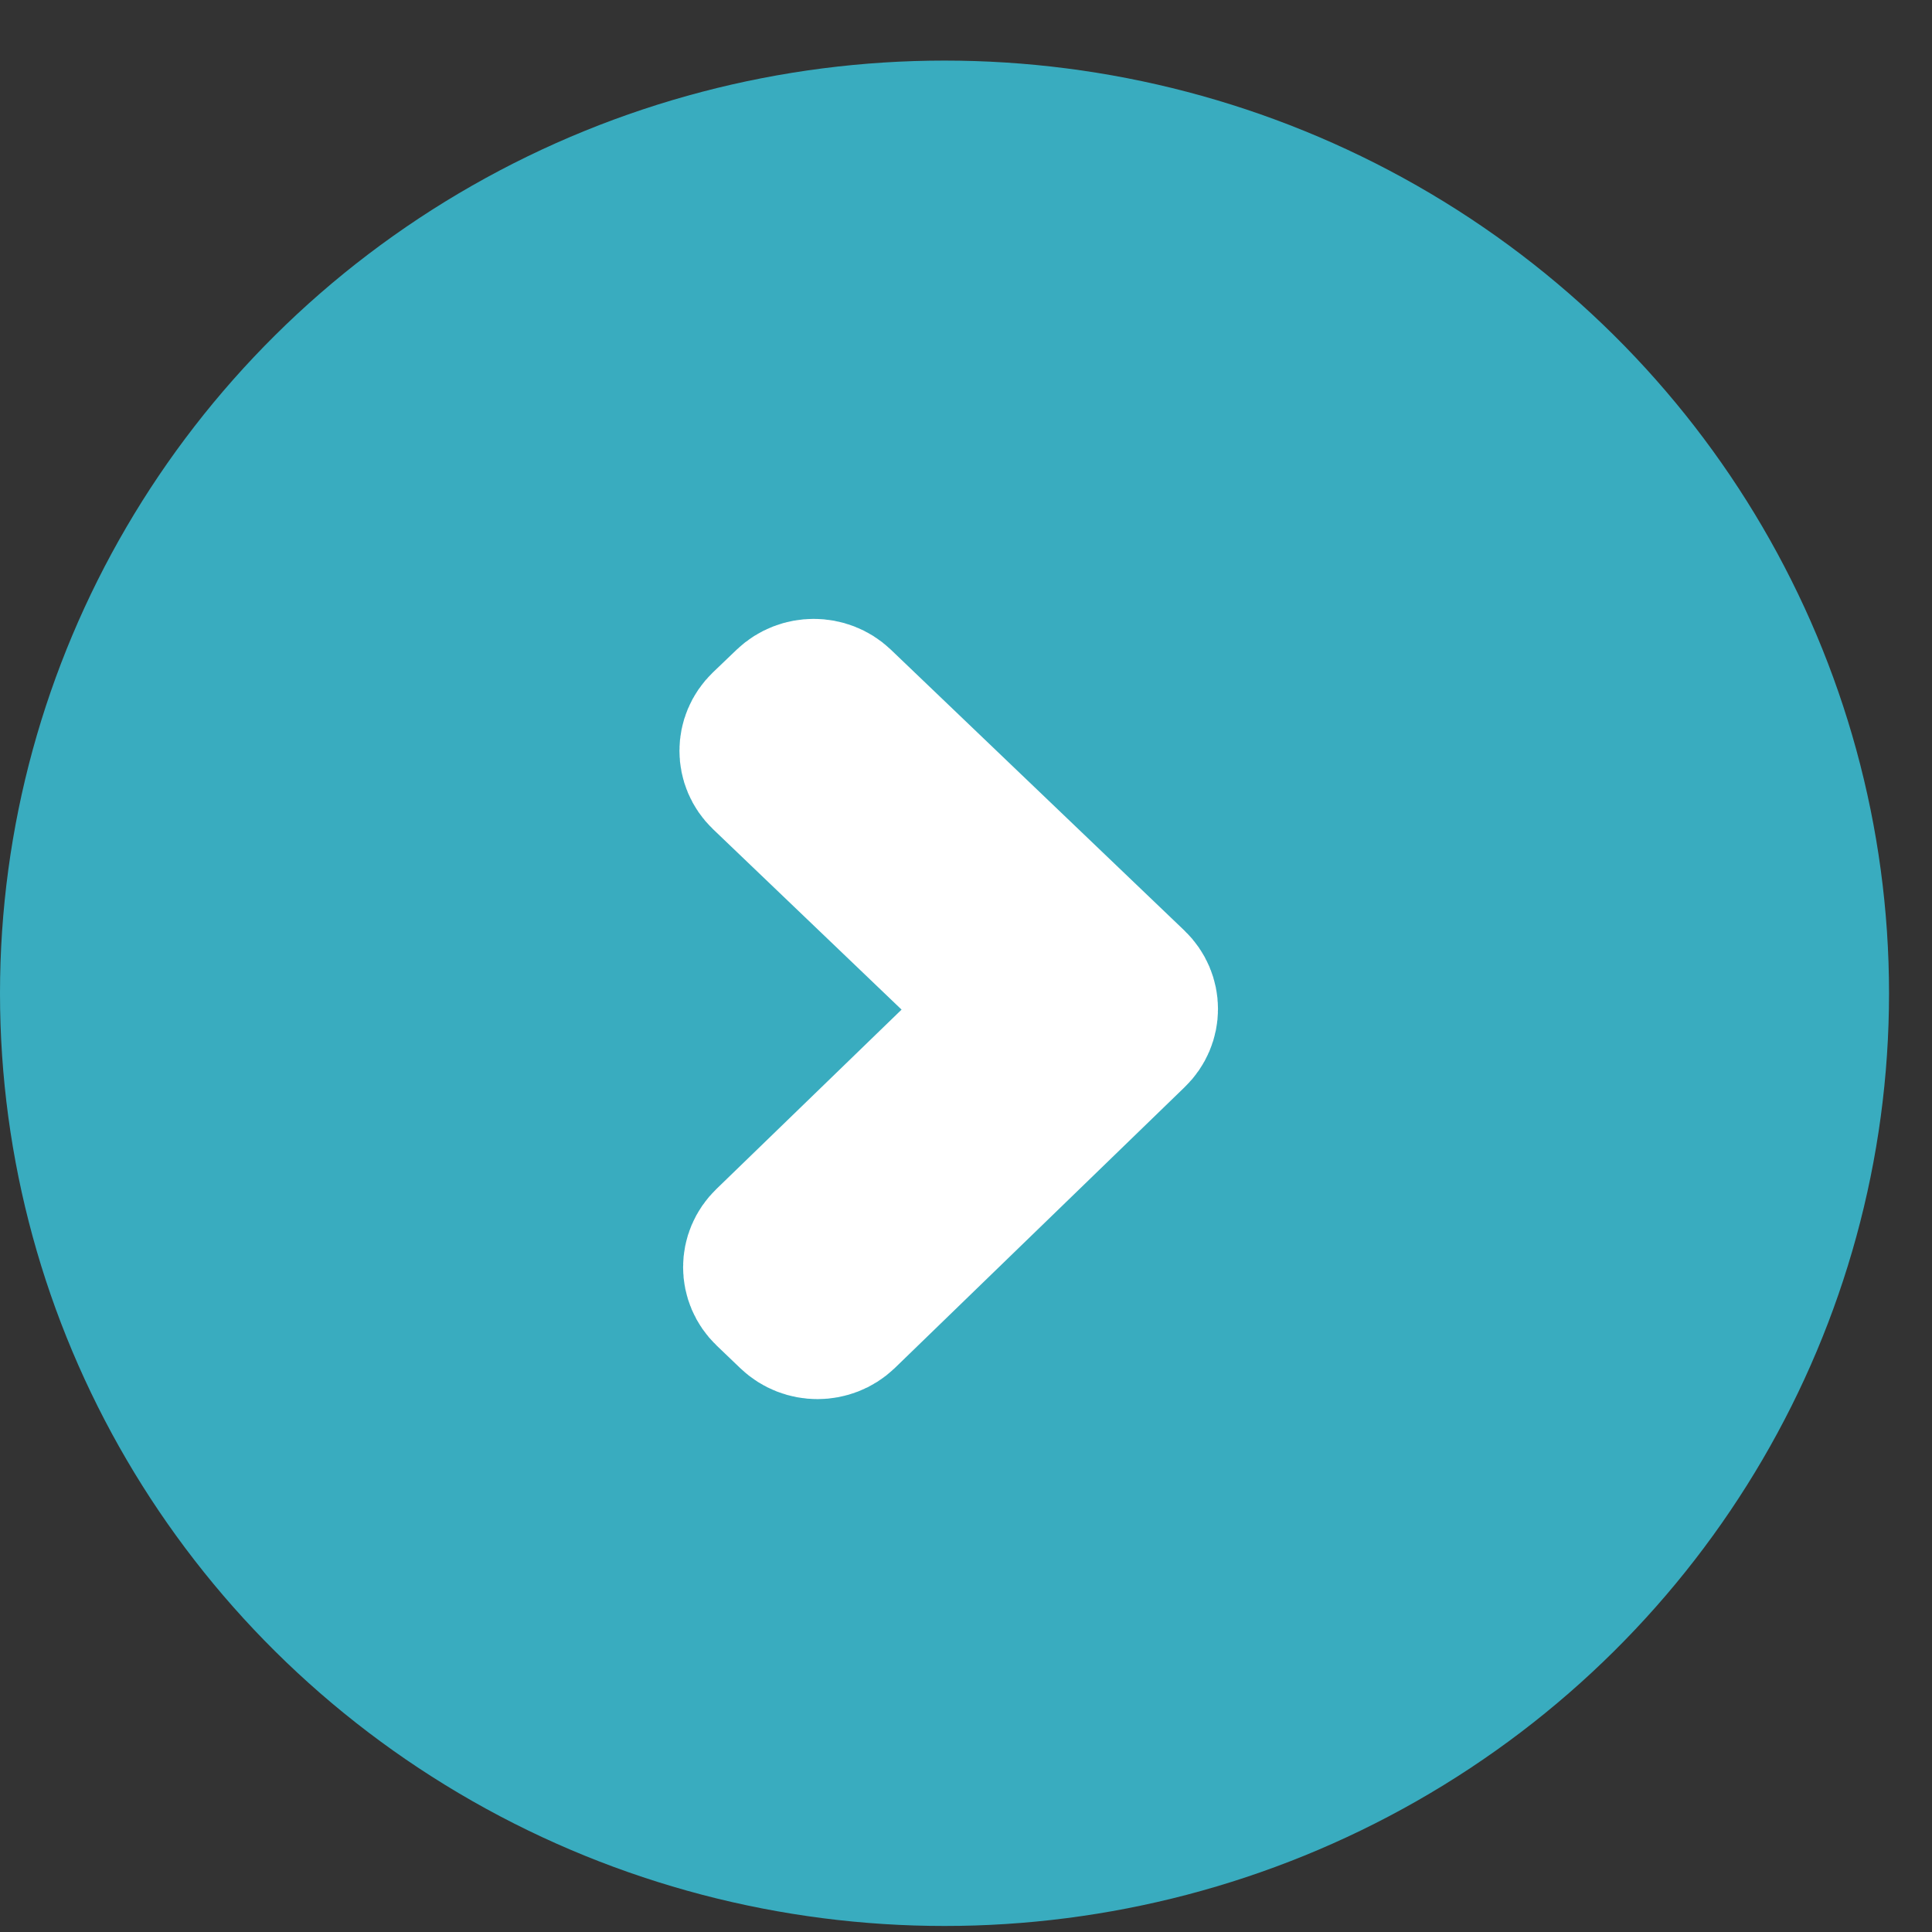 <?xml version="1.0" encoding="UTF-8" standalone="no"?>
<svg width="25px" height="25px" viewBox="0 0 25 25" version="1.1" xmlns="http://www.w3.org/2000/svg" xmlns:xlink="http://www.w3.org/1999/xlink" xmlns:sketch="http://www.bohemiancoding.com/sketch/ns">
    <rect x="0" y="0" width="25" height="25" fill="#333333" stroke="none"/>
    <!-- Generator: Sketch 3.2.2 (9983) - http://www.bohemiancoding.com/sketch -->
    <title>strong-link-arrow</title>
    <desc>Created with Sketch.</desc>
    <defs></defs>
    <g id="Page-1" stroke="none" stroke-width="1" fill="none" fill-rule="evenodd" sketch:type="MSPage">
        <g id="Home" sketch:type="MSArtboardGroup" transform="translate(-806, -2541)">
            <g id="Group-3" sketch:type="MSLayerGroup" transform="translate(-9, -1729)">
                <g id="Content" transform="translate(5, 2587)" sketch:type="MSShapeGroup">
                    <g id="Feature-List">
                        <g id="CTA" transform="translate(199, 1683)">
                            <g id="strong-link-arrow" transform="translate(611, 0)">
                                <ellipse id="Oval-7" fill="#39ACBF" cx="12.222" cy="12.853" rx="12.222" ry="12.069"></ellipse>
                                <path d="M10.272,16.983 L9.966,16.69 C9.797,16.528 9.797,16.266 9.966,16.104 L13.108,13.06 L9.918,10.007 C9.75,9.846 9.75,9.584 9.918,9.422 L10.224,9.129 C10.393,8.968 10.667,8.968 10.836,9.129 L14.634,12.763 C14.803,12.925 14.803,13.187 14.634,13.349 L10.884,16.983 C10.715,17.145 10.441,17.145 10.272,16.983 L10.272,16.983 L10.272,16.983 Z" id="Shape-6" stroke="#FFFFFF" stroke-width="2" fill="#FFFFFF"></path>
                            </g>
                        </g>
                    </g>
                </g>
            </g>
        </g>
    </g>
</svg>